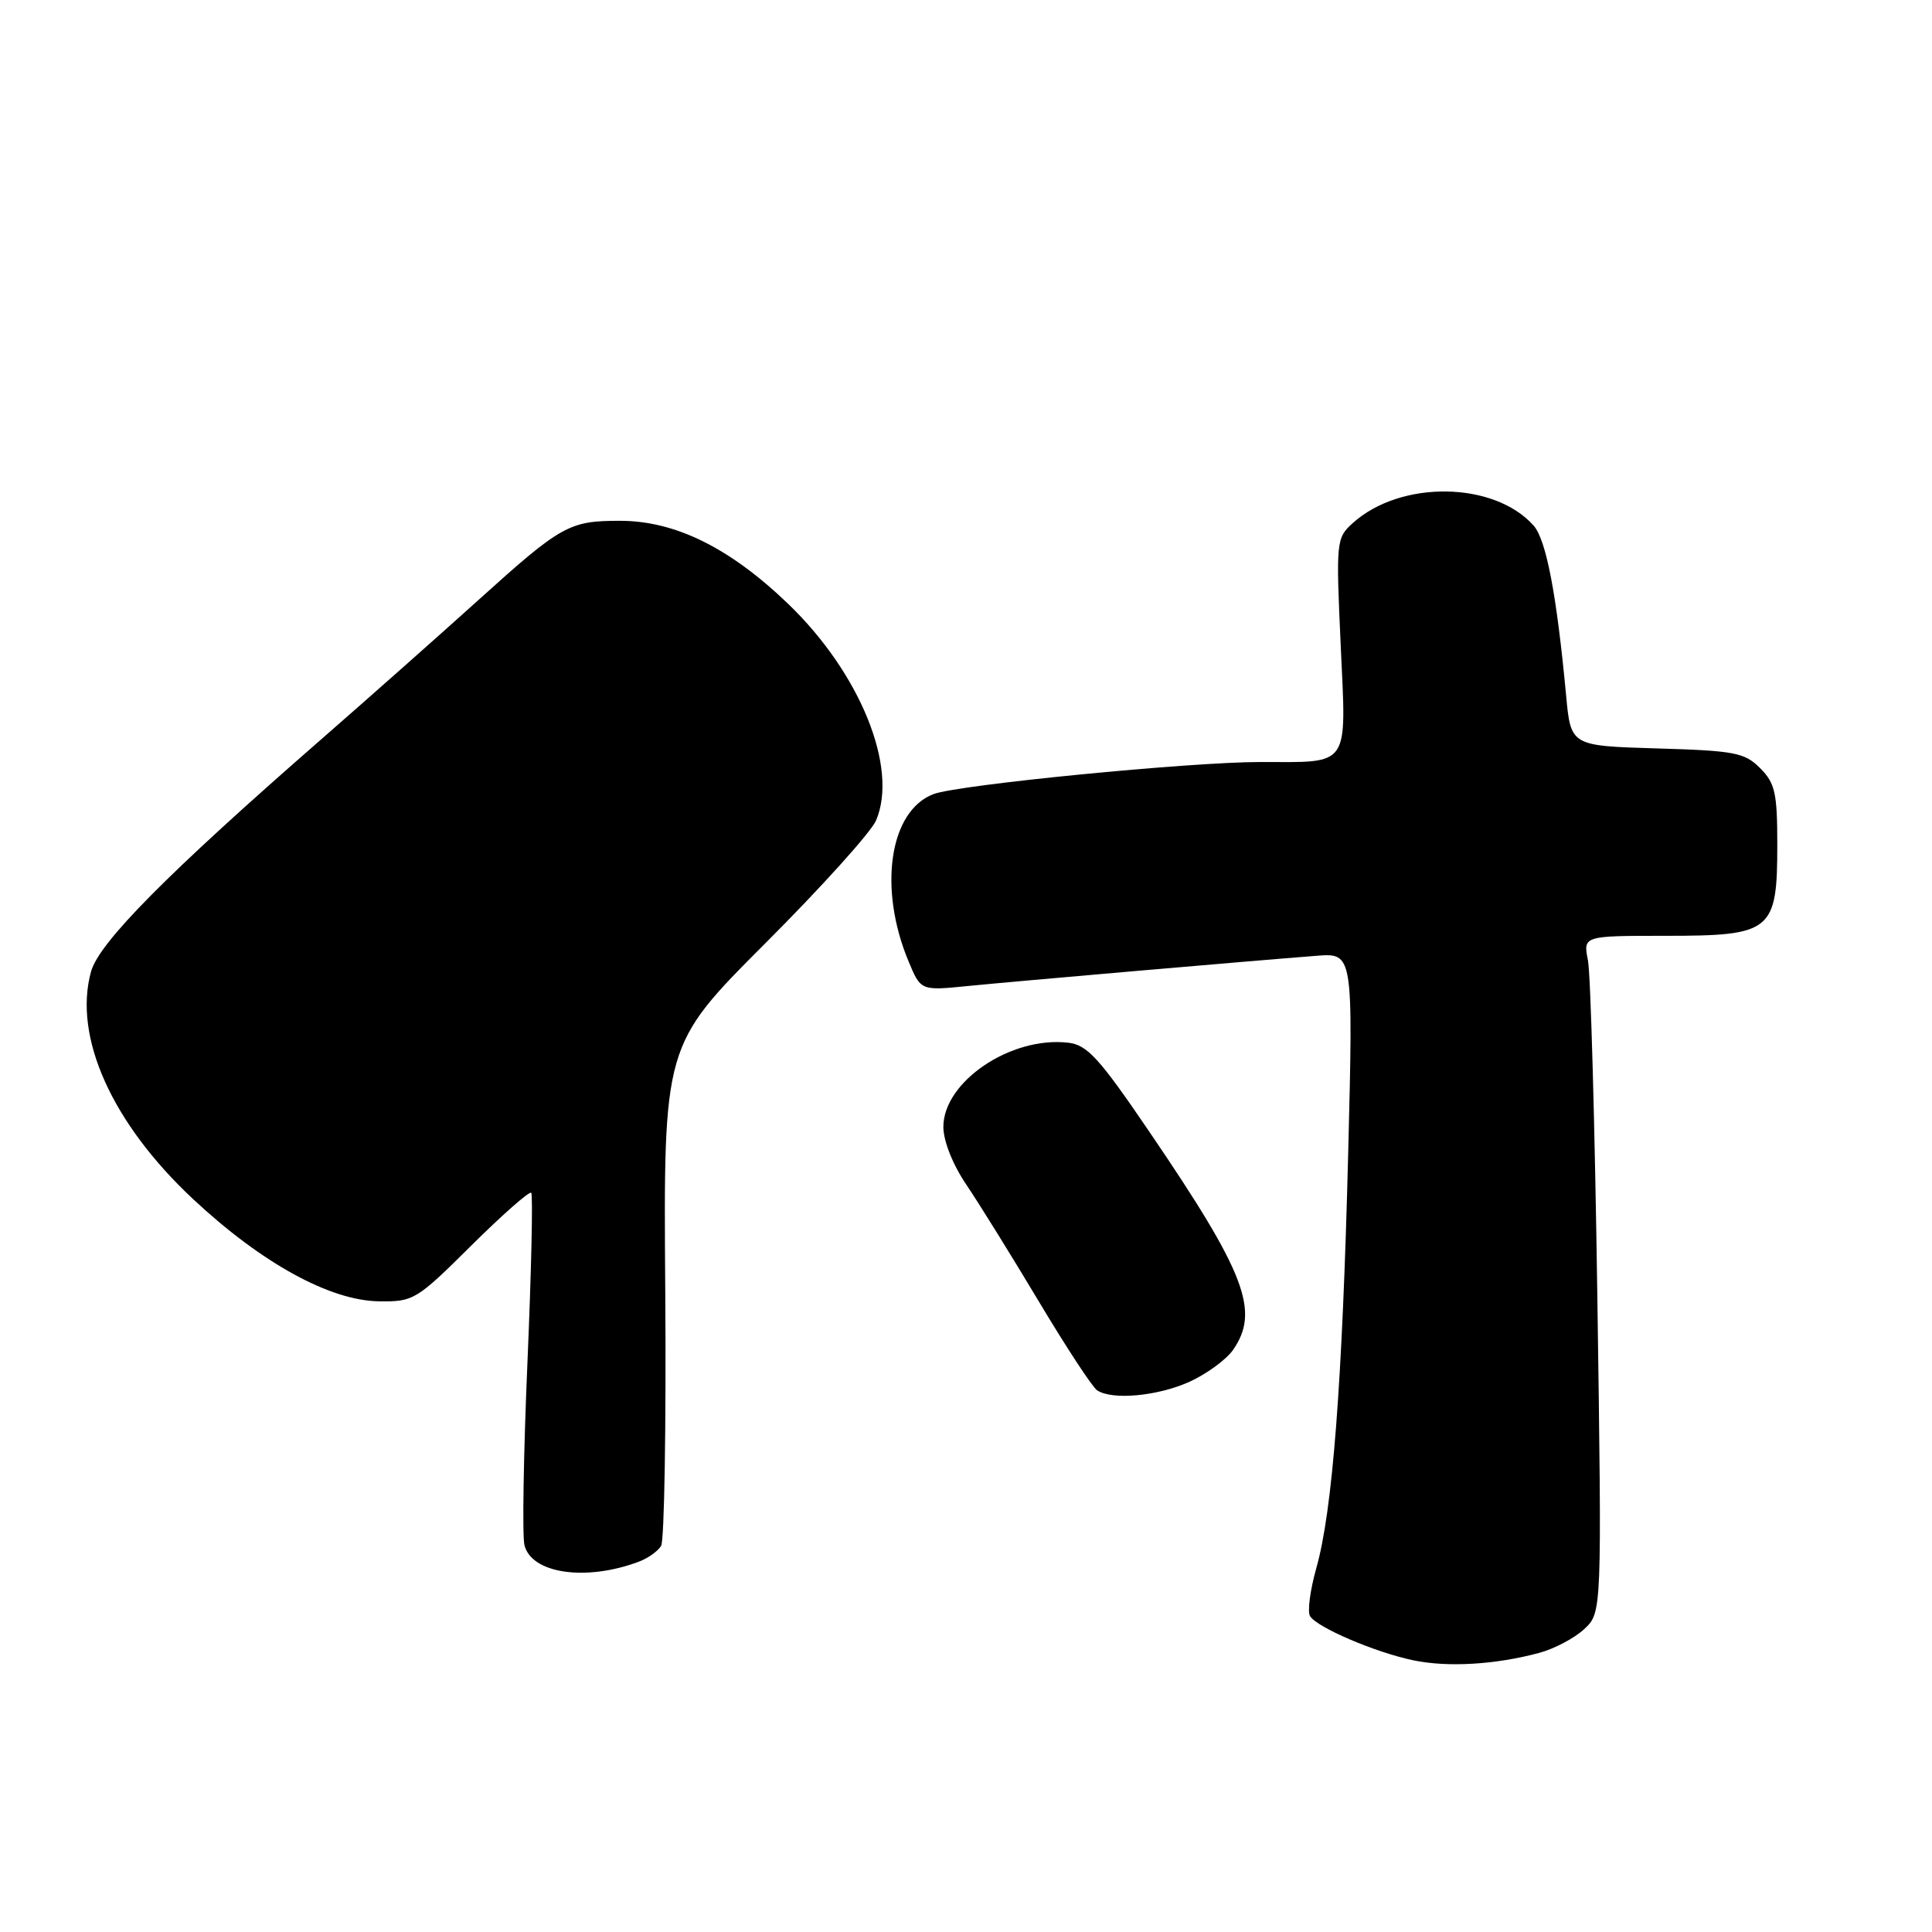 <?xml version="1.0" encoding="UTF-8" standalone="no"?>
<!DOCTYPE svg PUBLIC "-//W3C//DTD SVG 1.1//EN" "http://www.w3.org/Graphics/SVG/1.1/DTD/svg11.dtd" >
<svg xmlns="http://www.w3.org/2000/svg" xmlns:xlink="http://www.w3.org/1999/xlink" version="1.1" viewBox="0 0 256 256">
 <g >
 <path fill="currentColor"
d=" M 203.94 219.02 C 205.95 218.48 208.64 217.06 209.92 215.86 C 212.26 213.68 212.26 213.68 211.66 172.09 C 211.33 149.22 210.77 129.04 210.41 127.25 C 209.77 124.00 209.77 124.00 220.73 124.00 C 234.78 124.00 235.50 123.41 235.50 111.92 C 235.50 105.07 235.21 103.76 233.22 101.78 C 231.17 99.72 229.84 99.47 219.55 99.17 C 208.14 98.83 208.14 98.83 207.52 92.17 C 206.26 78.72 204.88 71.53 203.21 69.64 C 197.97 63.76 185.58 63.59 179.25 69.31 C 177.06 71.29 177.02 71.69 177.65 85.51 C 178.40 101.89 179.03 100.98 167.00 100.97 C 157.65 100.97 127.00 103.98 123.70 105.22 C 117.86 107.43 116.33 117.67 120.39 127.39 C 122.01 131.28 122.01 131.28 128.26 130.65 C 134.42 130.04 164.90 127.39 174.41 126.65 C 179.31 126.26 179.31 126.26 178.64 152.88 C 177.87 183.30 176.57 200.18 174.42 207.78 C 173.60 210.69 173.22 213.55 173.59 214.15 C 174.52 215.65 182.20 218.94 187.27 220.00 C 191.84 220.95 198.13 220.58 203.94 219.02 Z  M 84.65 206.93 C 85.84 206.49 87.16 205.55 87.60 204.84 C 88.03 204.14 88.28 188.92 88.15 171.03 C 87.91 138.50 87.91 138.50 101.40 125.00 C 108.82 117.58 115.43 110.25 116.08 108.72 C 119.07 101.73 113.96 89.16 104.41 79.99 C 96.70 72.59 89.49 69.02 82.18 69.01 C 75.44 69.00 74.39 69.58 63.50 79.41 C 58.55 83.88 49.10 92.26 42.50 98.02 C 22.16 115.77 13.12 124.89 12.06 128.75 C 9.68 137.38 14.82 148.83 25.60 158.90 C 34.66 167.36 43.71 172.34 50.20 172.43 C 54.80 172.50 55.18 172.26 62.44 165.05 C 66.57 160.96 70.14 157.81 70.39 158.05 C 70.63 158.30 70.41 168.40 69.89 180.50 C 69.37 192.60 69.19 203.50 69.49 204.72 C 70.40 208.52 77.64 209.57 84.65 206.93 Z  M 157.62 183.09 C 159.88 182.06 162.47 180.17 163.37 178.89 C 166.97 173.74 165.06 168.72 152.32 150.00 C 145.62 140.15 144.07 138.45 141.52 138.16 C 133.92 137.30 125.00 143.33 125.00 149.33 C 125.01 151.21 126.25 154.33 128.06 157.00 C 129.73 159.47 134.06 166.45 137.68 172.50 C 141.30 178.55 144.76 183.83 145.38 184.23 C 147.40 185.56 153.42 184.99 157.62 183.09 Z "/>
</g>
</svg>